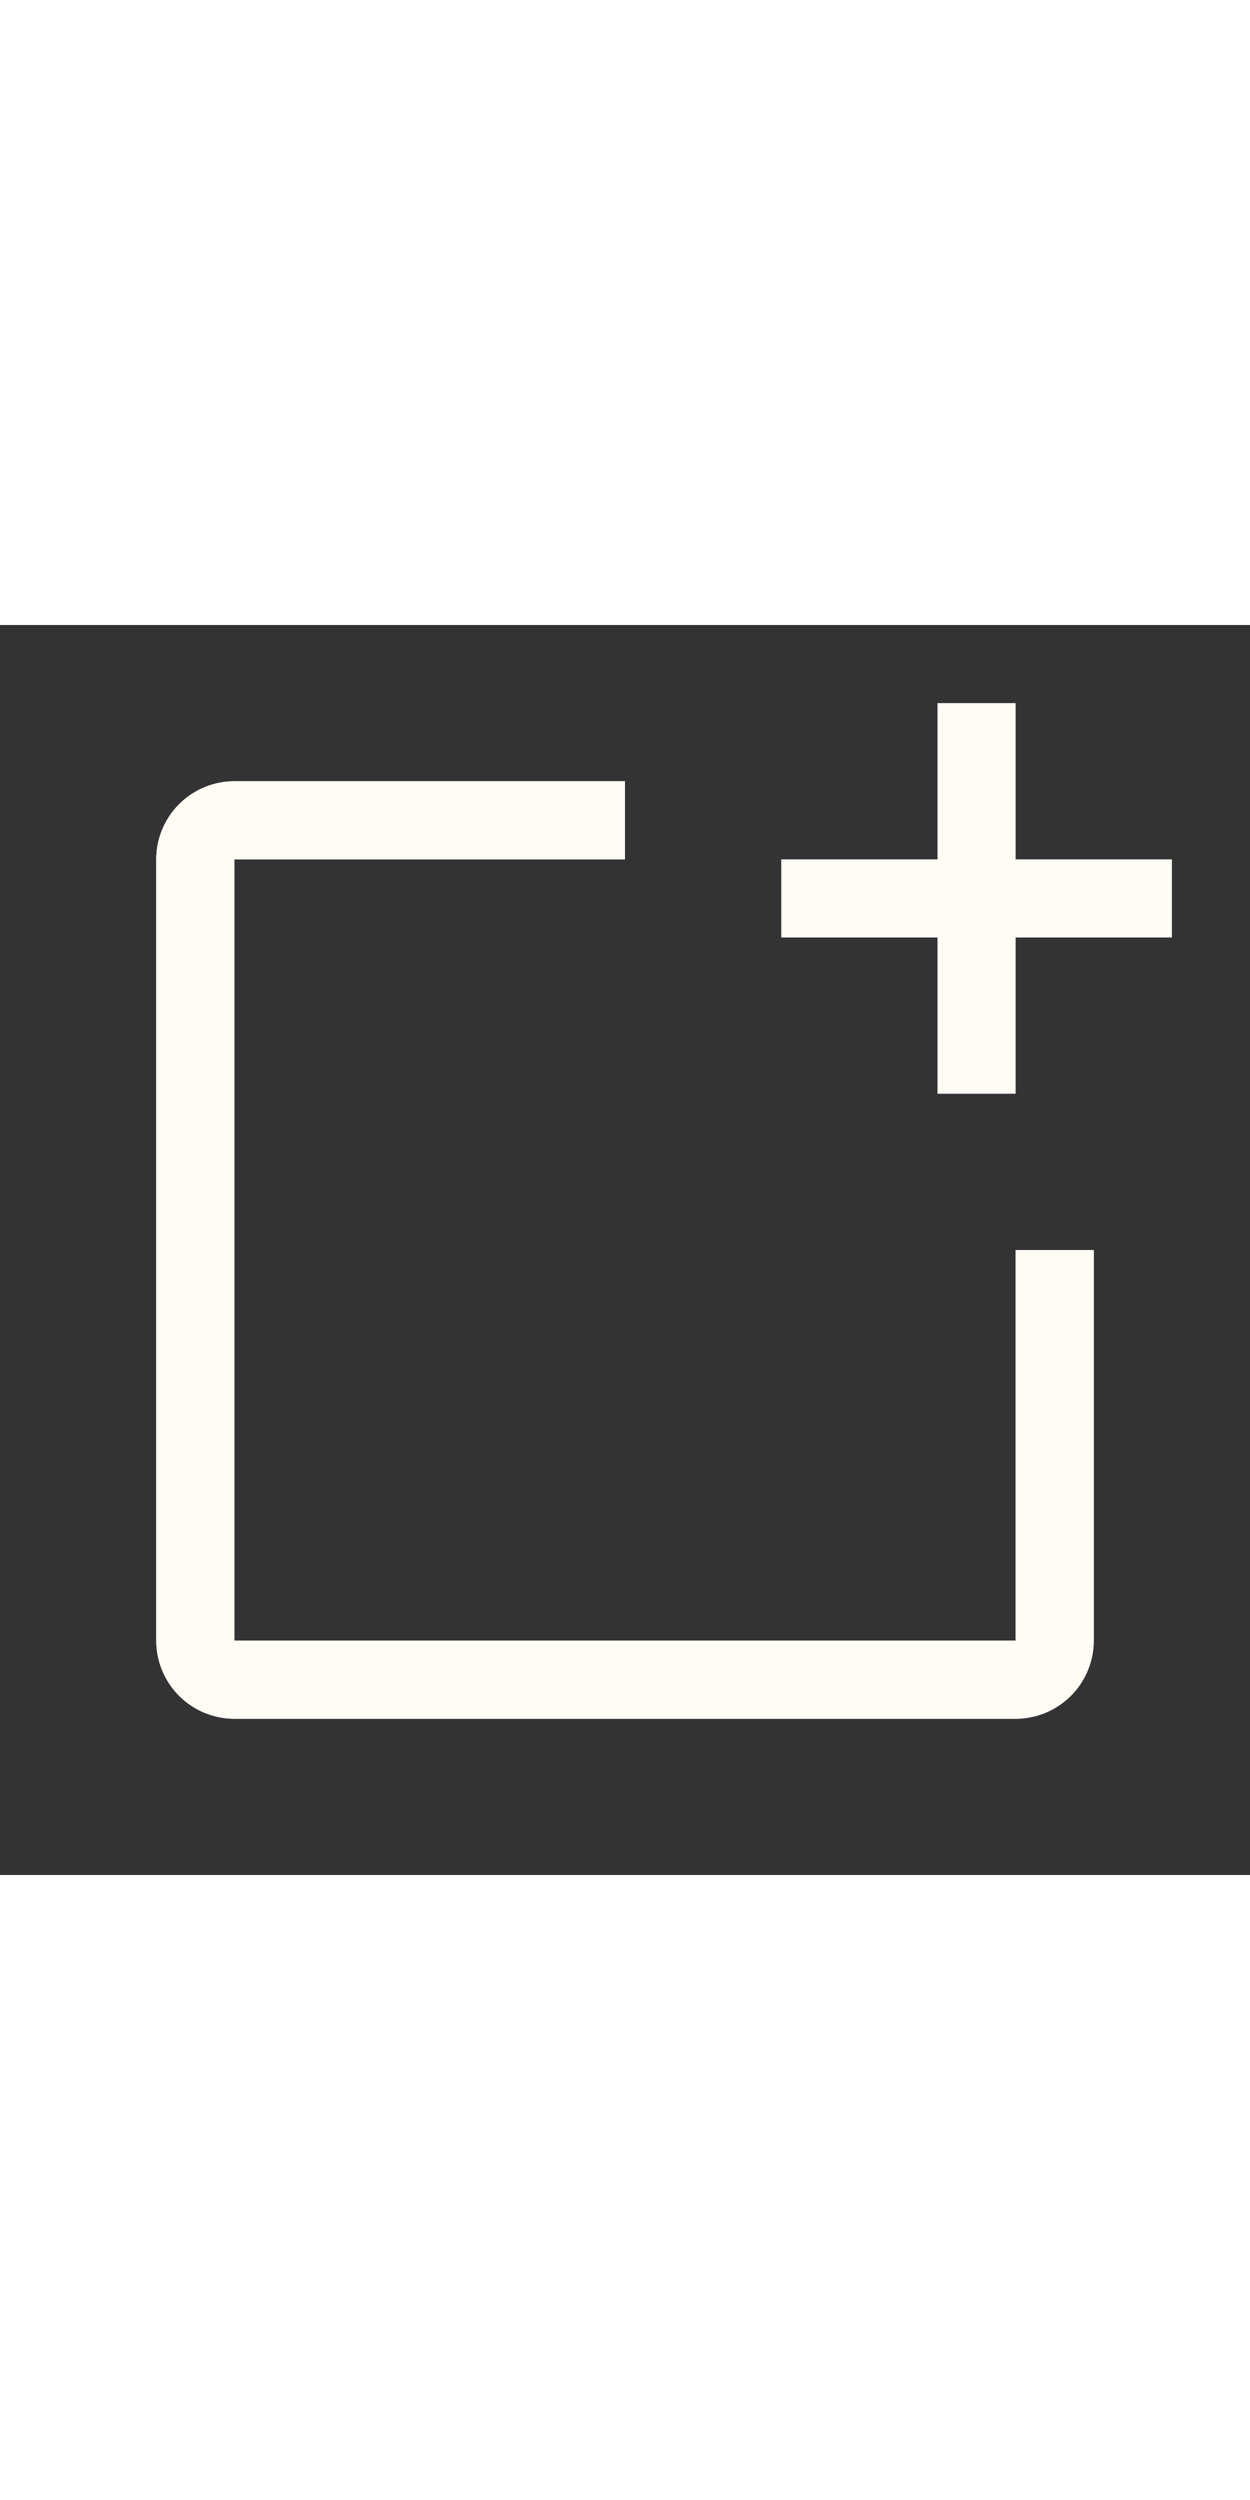 <!-- https://www.svgrepo.com/svg/340719/new-tab -->
<svg xmlns="http://www.w3.org/2000/svg" viewBox="0 0 32 32" fill="#fffbf5" width="16">
  <rect x="0" y="0" width="32" height="32" fill="#333333" stroke="none"/>
  <style>
    @media (prefers-color-scheme: light) {
      svg {
        fill: #0f0f0f;
      }
    }
  </style>
  <g>
    <path d="M26,26H6V6H16V4H6A2.002,2.002,0,0,0,4,6V26a2.002,2.002,0,0,0,2,2H26a2.002,2.002,0,0,0,2-2V16H26Z" />
    <path d="M26,26H6V6H16V4H6A2.002,2.002,0,0,0,4,6V26a2.002,2.002,0,0,0,2,2H26a2.002,2.002,0,0,0,2-2V16H26Z" />
  </g>
  <polygon points="26 6 26 2 24 2 24 6 20 6 20 8 24 8 24 12 26 12 26 8 30 8 30 6 26 6" />
</svg>